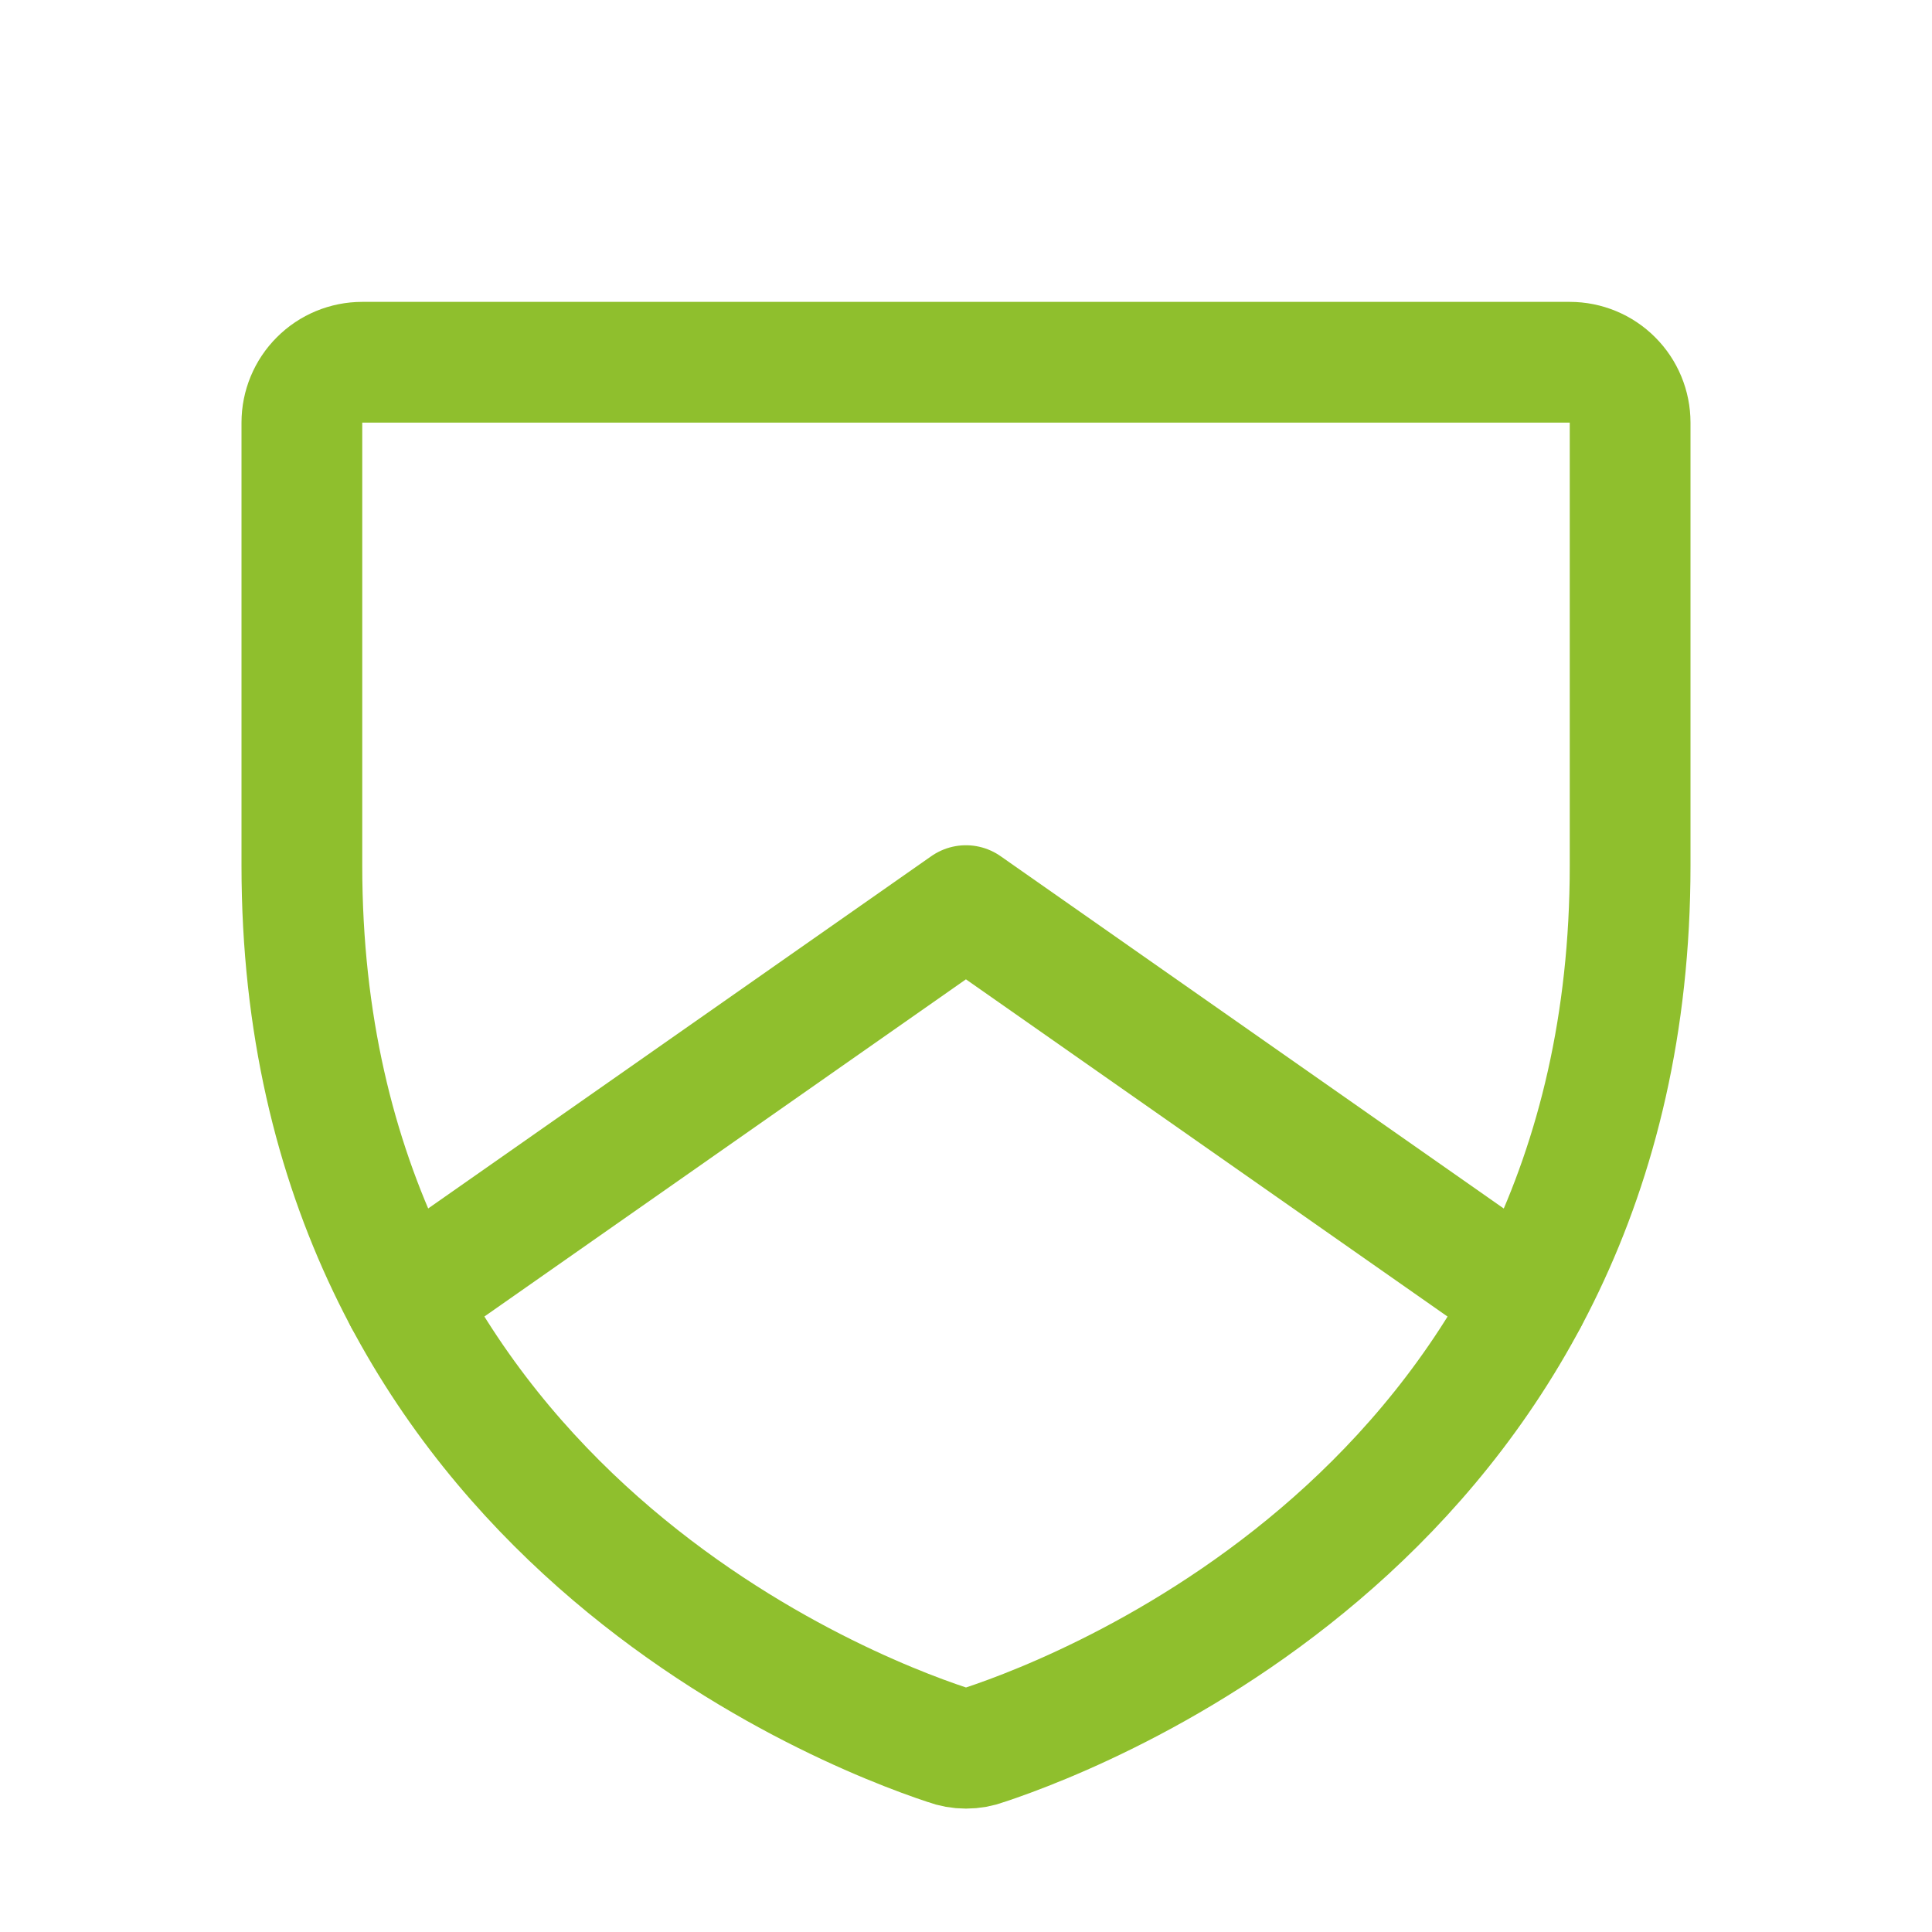 <svg width="32" height="32" viewBox="0 0 32 32" fill="none" xmlns="http://www.w3.org/2000/svg">
<g id="ShieldChevron">
<path id="Vector" d="M5 14.338V7C5 6.735 5.105 6.48 5.293 6.293C5.48 6.105 5.735 6 6 6H26C26.265 6 26.52 6.105 26.707 6.293C26.895 6.48 27 6.735 27 7V14.338C27 24.837 18.087 28.312 16.312 28.9C16.111 28.975 15.889 28.975 15.688 28.9C13.912 28.312 5 24.837 5 14.338Z" stroke="#8FBF2D" stroke-width="2" stroke-linecap="round" stroke-linejoin="round"/>
<path id="Vector_2" d="M25.299 21.512L15.999 15L6.699 21.512" stroke="#8FBF2D" stroke-width="2" stroke-linecap="round" stroke-linejoin="round"/>
</g>
</svg>
